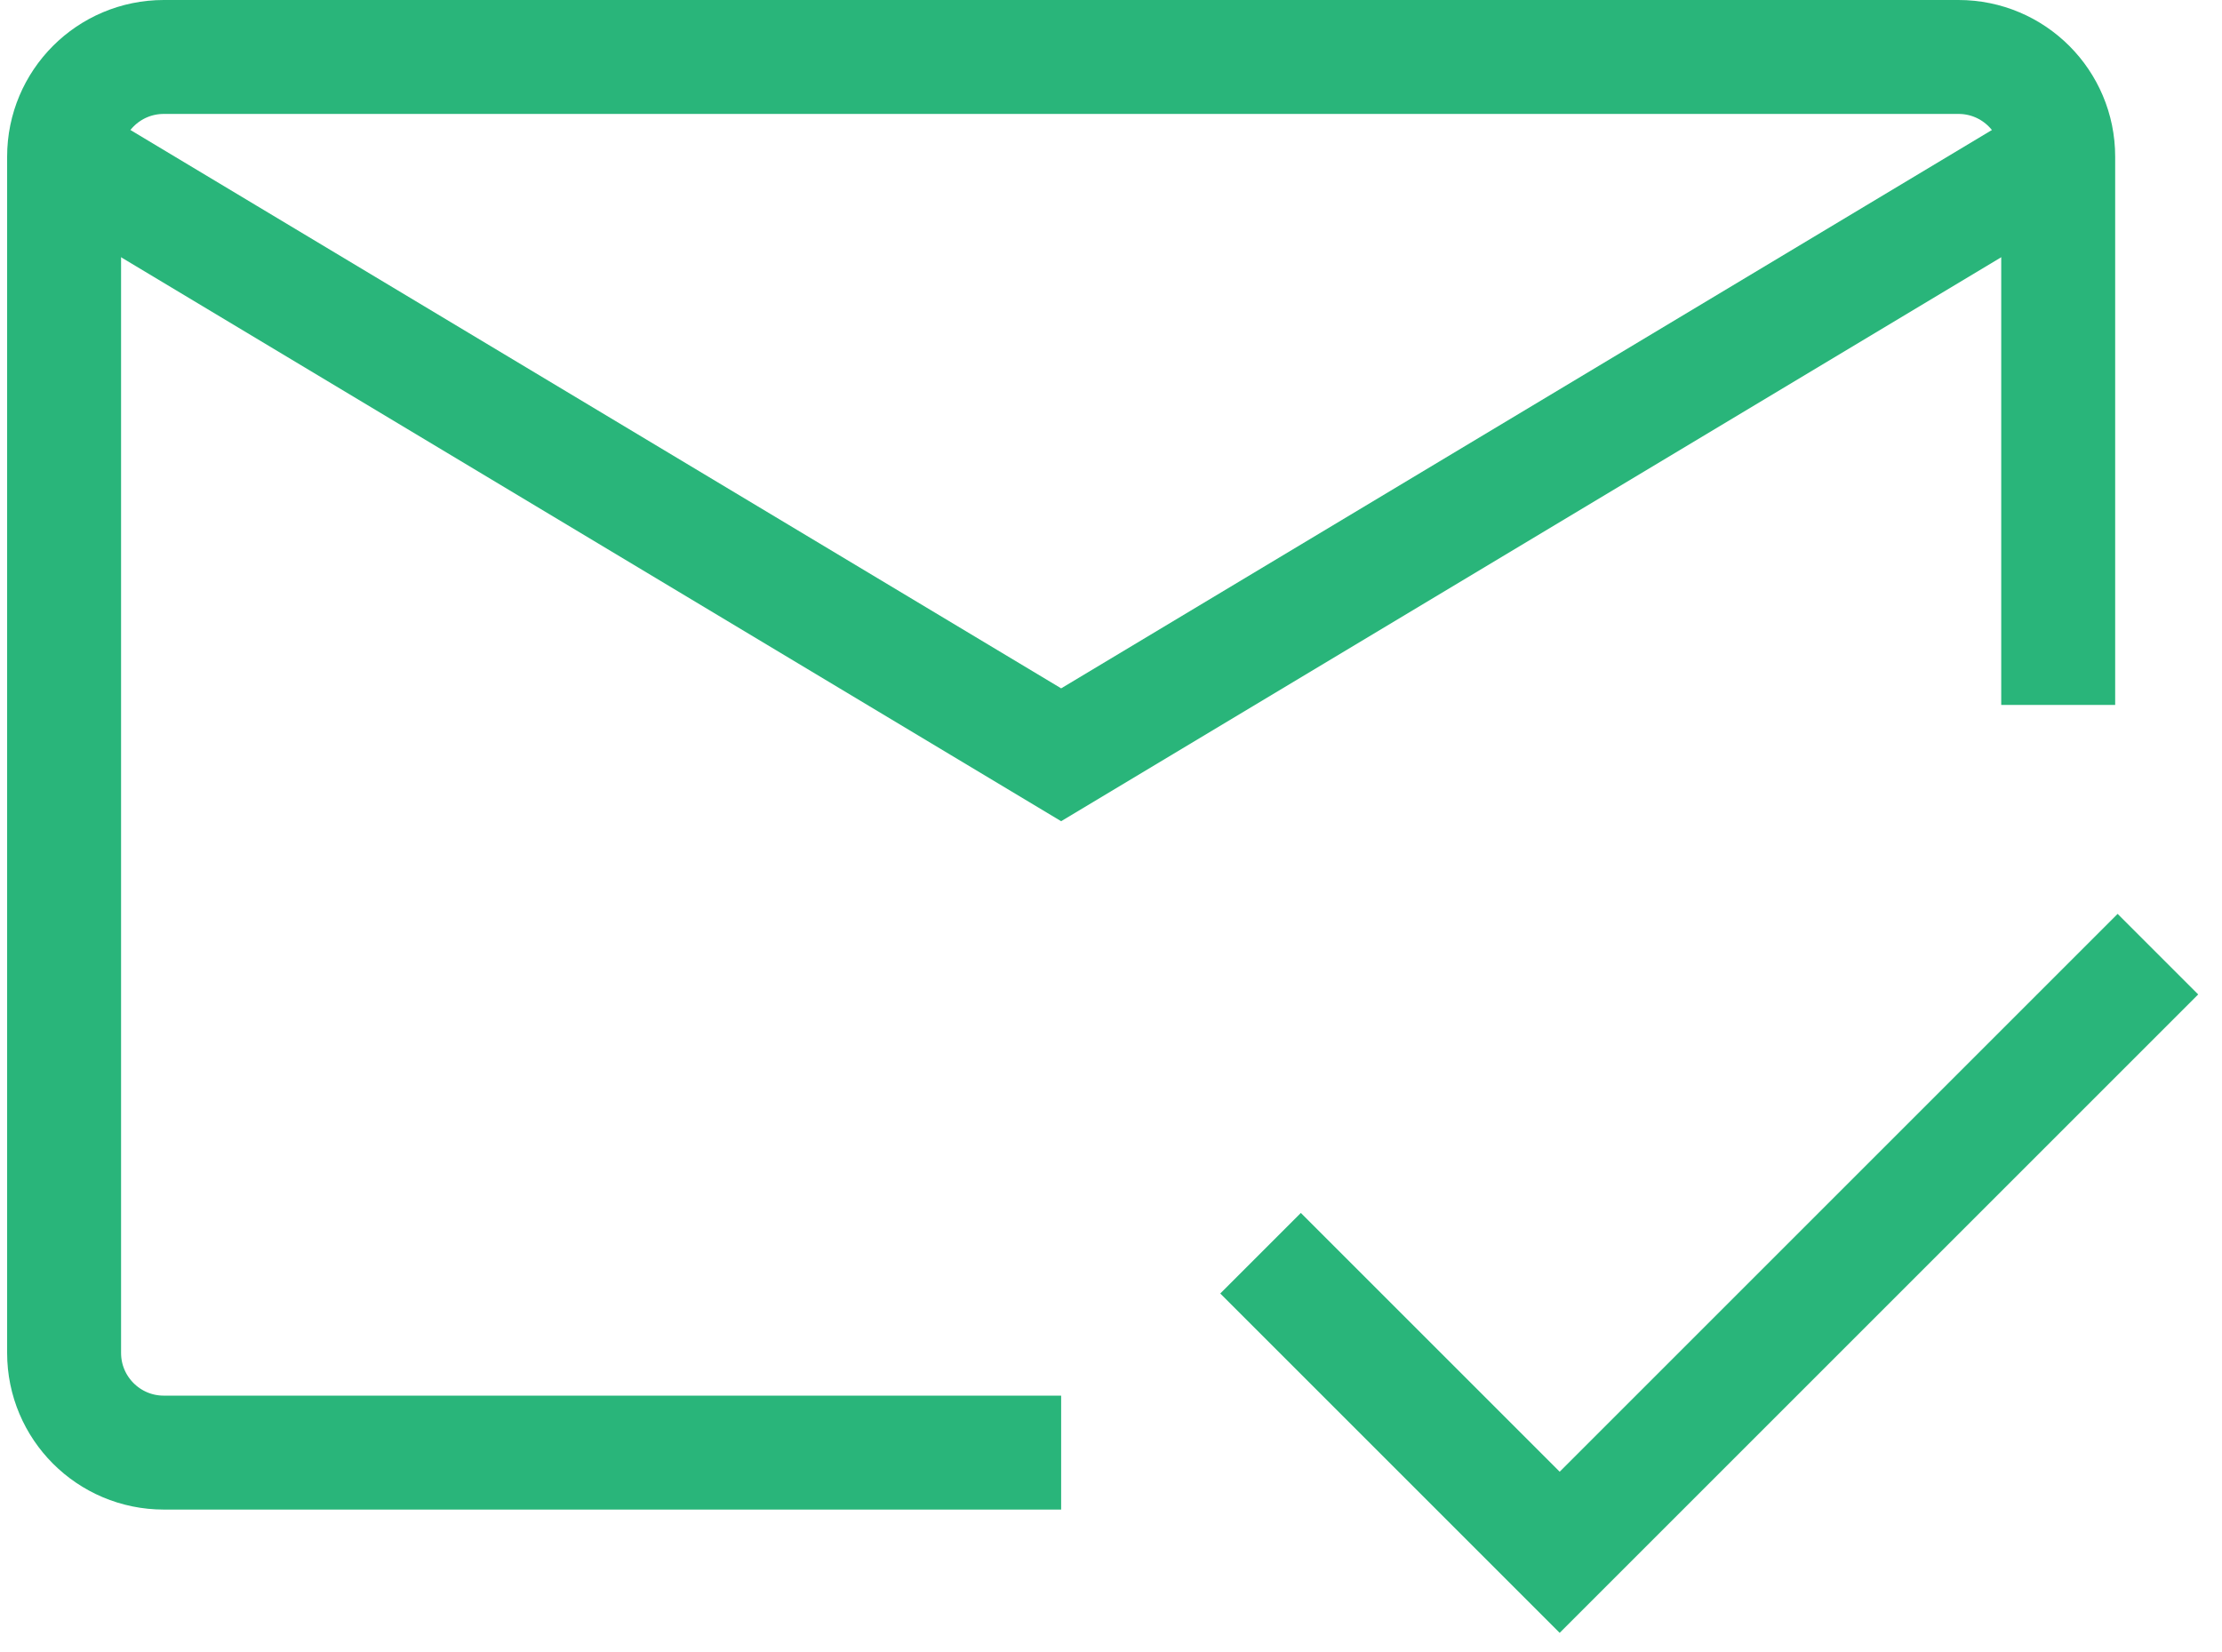 <svg width="78" height="58" viewBox="0 0 78 58" fill="none" xmlns="http://www.w3.org/2000/svg">
<path d="M72.25 24.75V5.5C72.25 3.567 70.683 2 68.75 2H5.75C3.817 2 2.25 3.567 2.25 5.5V47.5C2.25 49.433 3.817 51 5.75 51H37.25" stroke="#29B57A" stroke-width="4"/>
<path d="M2.25 5.5L37.25 26.5L72.25 5.5" stroke="#29B57A" stroke-width="4"/>
<path d="M75.75 33.5L54.75 54.5L44.25 44" stroke="#29B57A" stroke-width="4"/>
</svg>
